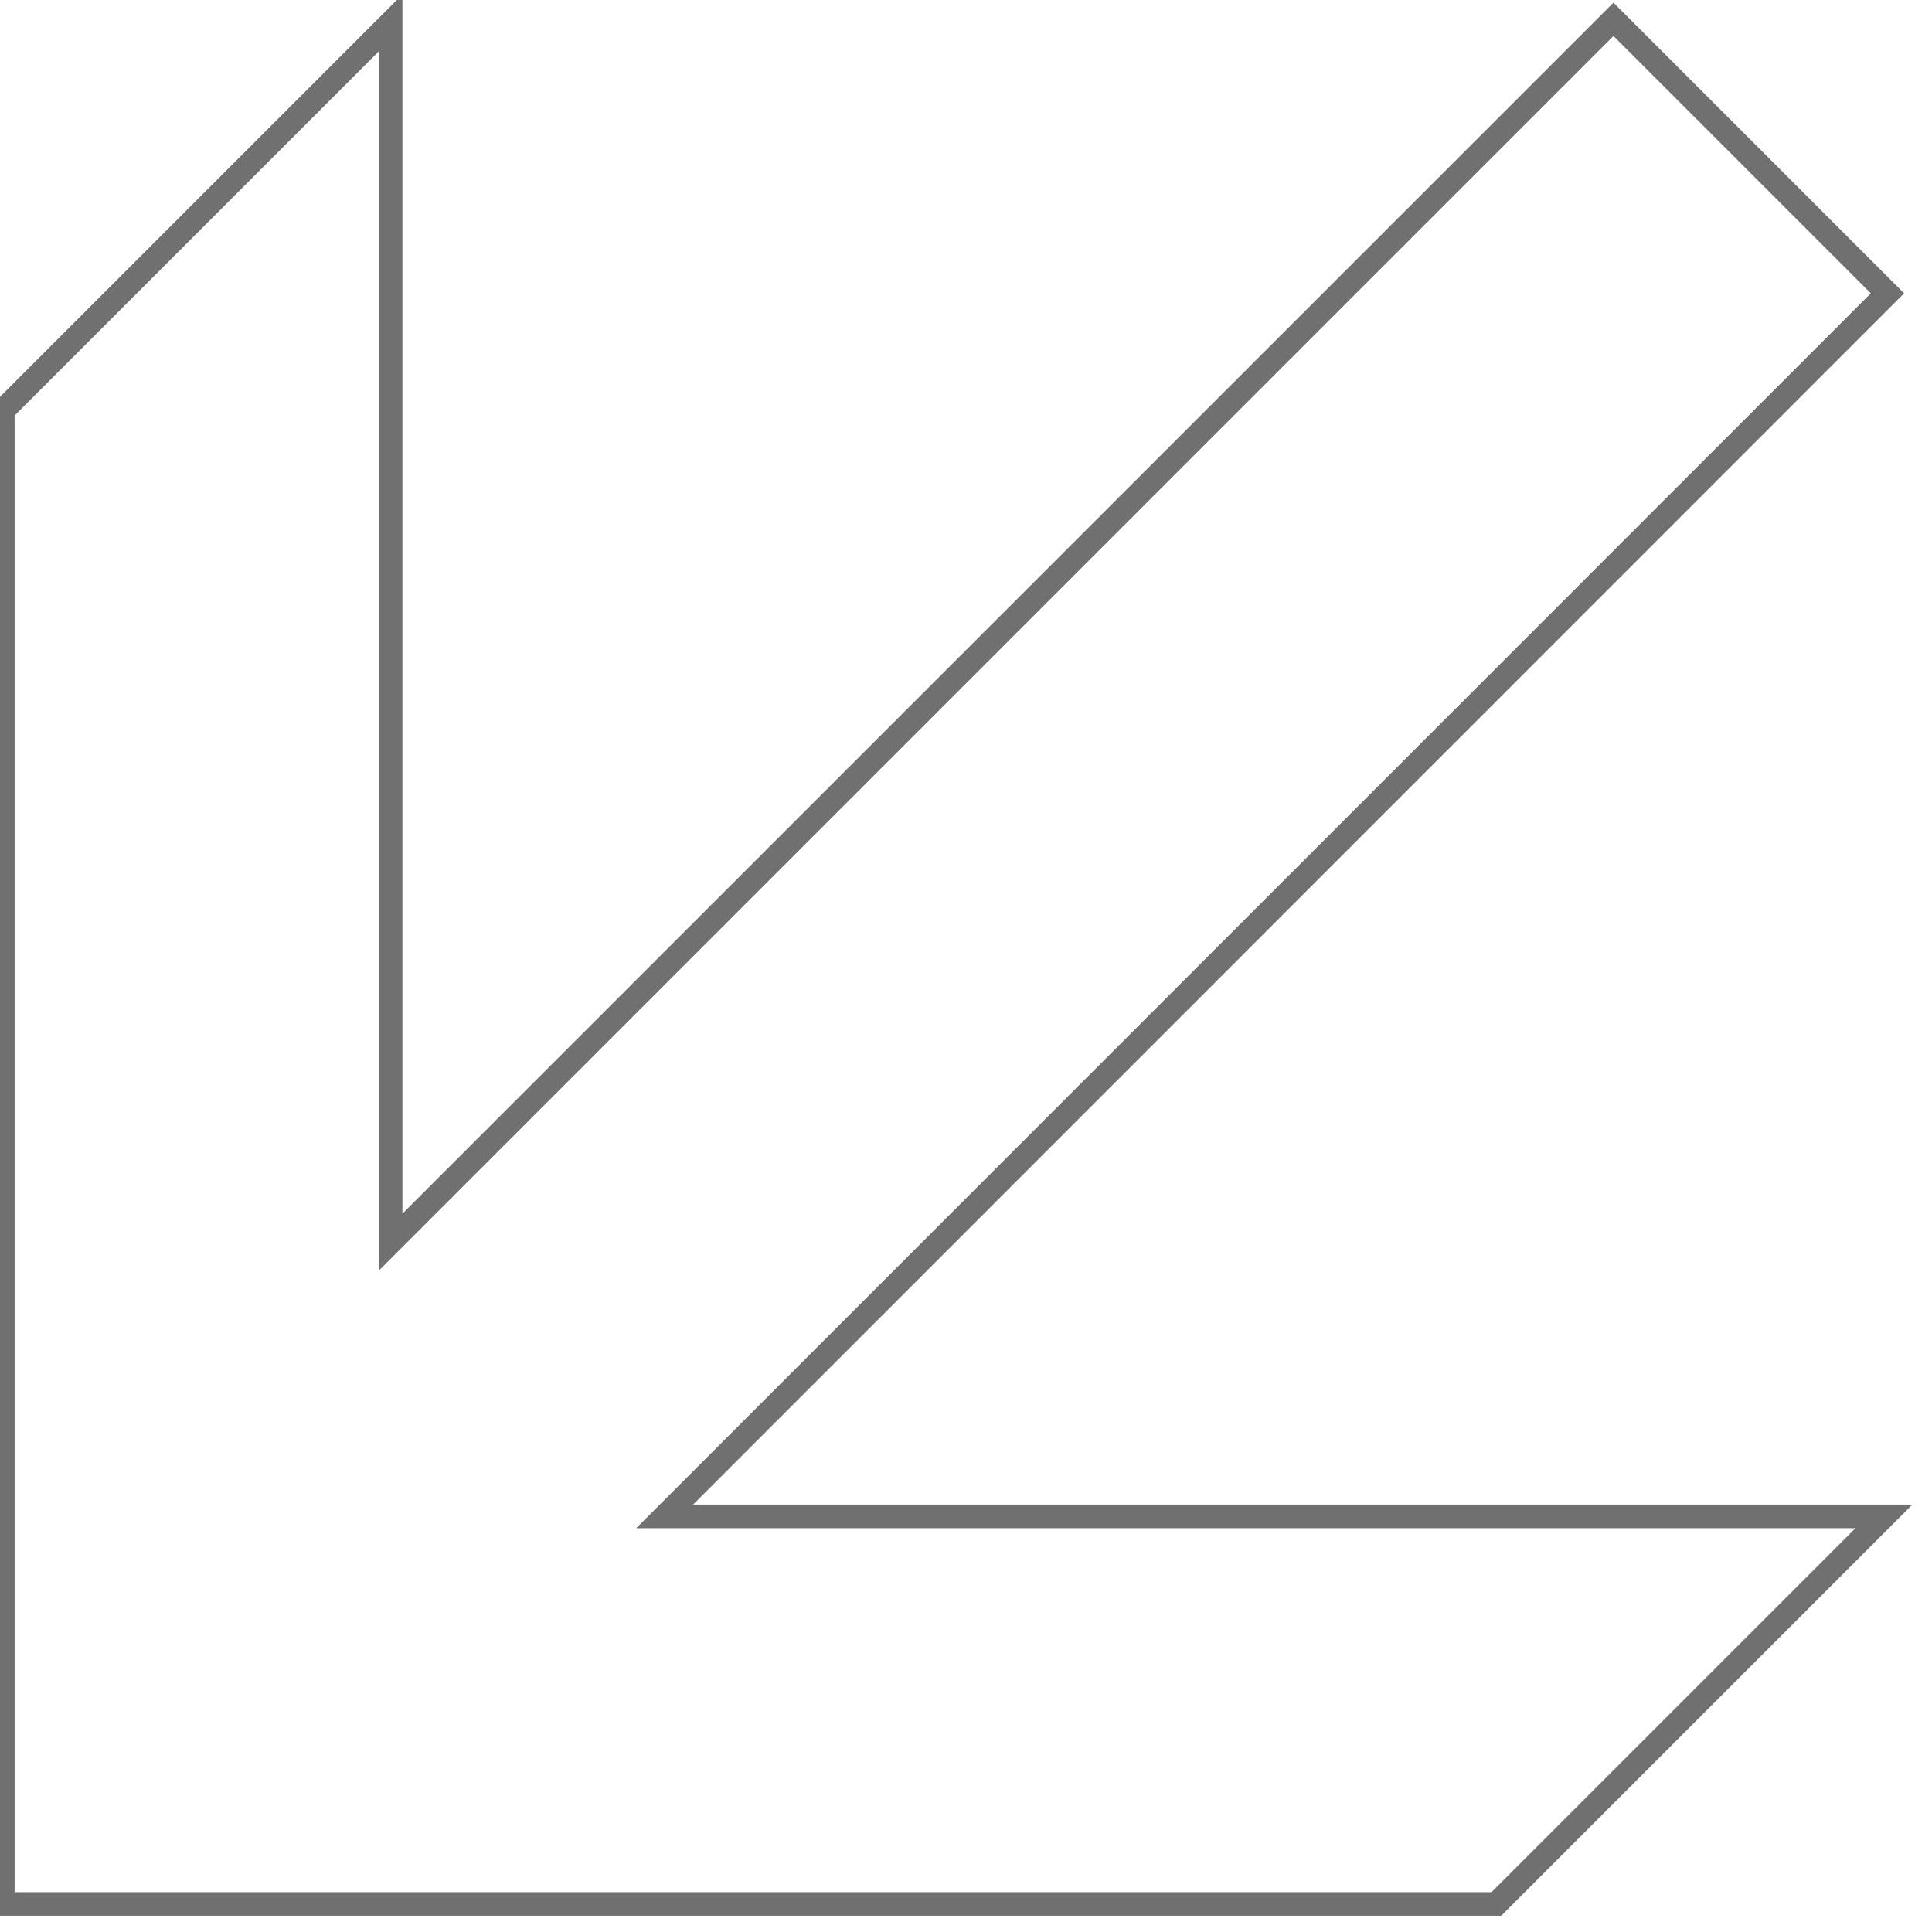 <svg width="82" height="82" viewBox="0 0 82 82" fill="none" xmlns="http://www.w3.org/2000/svg" xmlns:xlink="http://www.w3.org/1999/xlink">
	<desc>
			Created with Pixso.
	</desc>
	<defs/>
	<path id="Vector" d="M79.96 64.36L28.21 64.36L80.11 12.45L68.48 0.82L16.58 52.72L16.58 0.97L0.12 17.43L0.12 80.81L63.51 80.81L79.96 64.36Z" stroke="#707070" stroke-opacity="1" stroke-width="1"/>
</svg>
